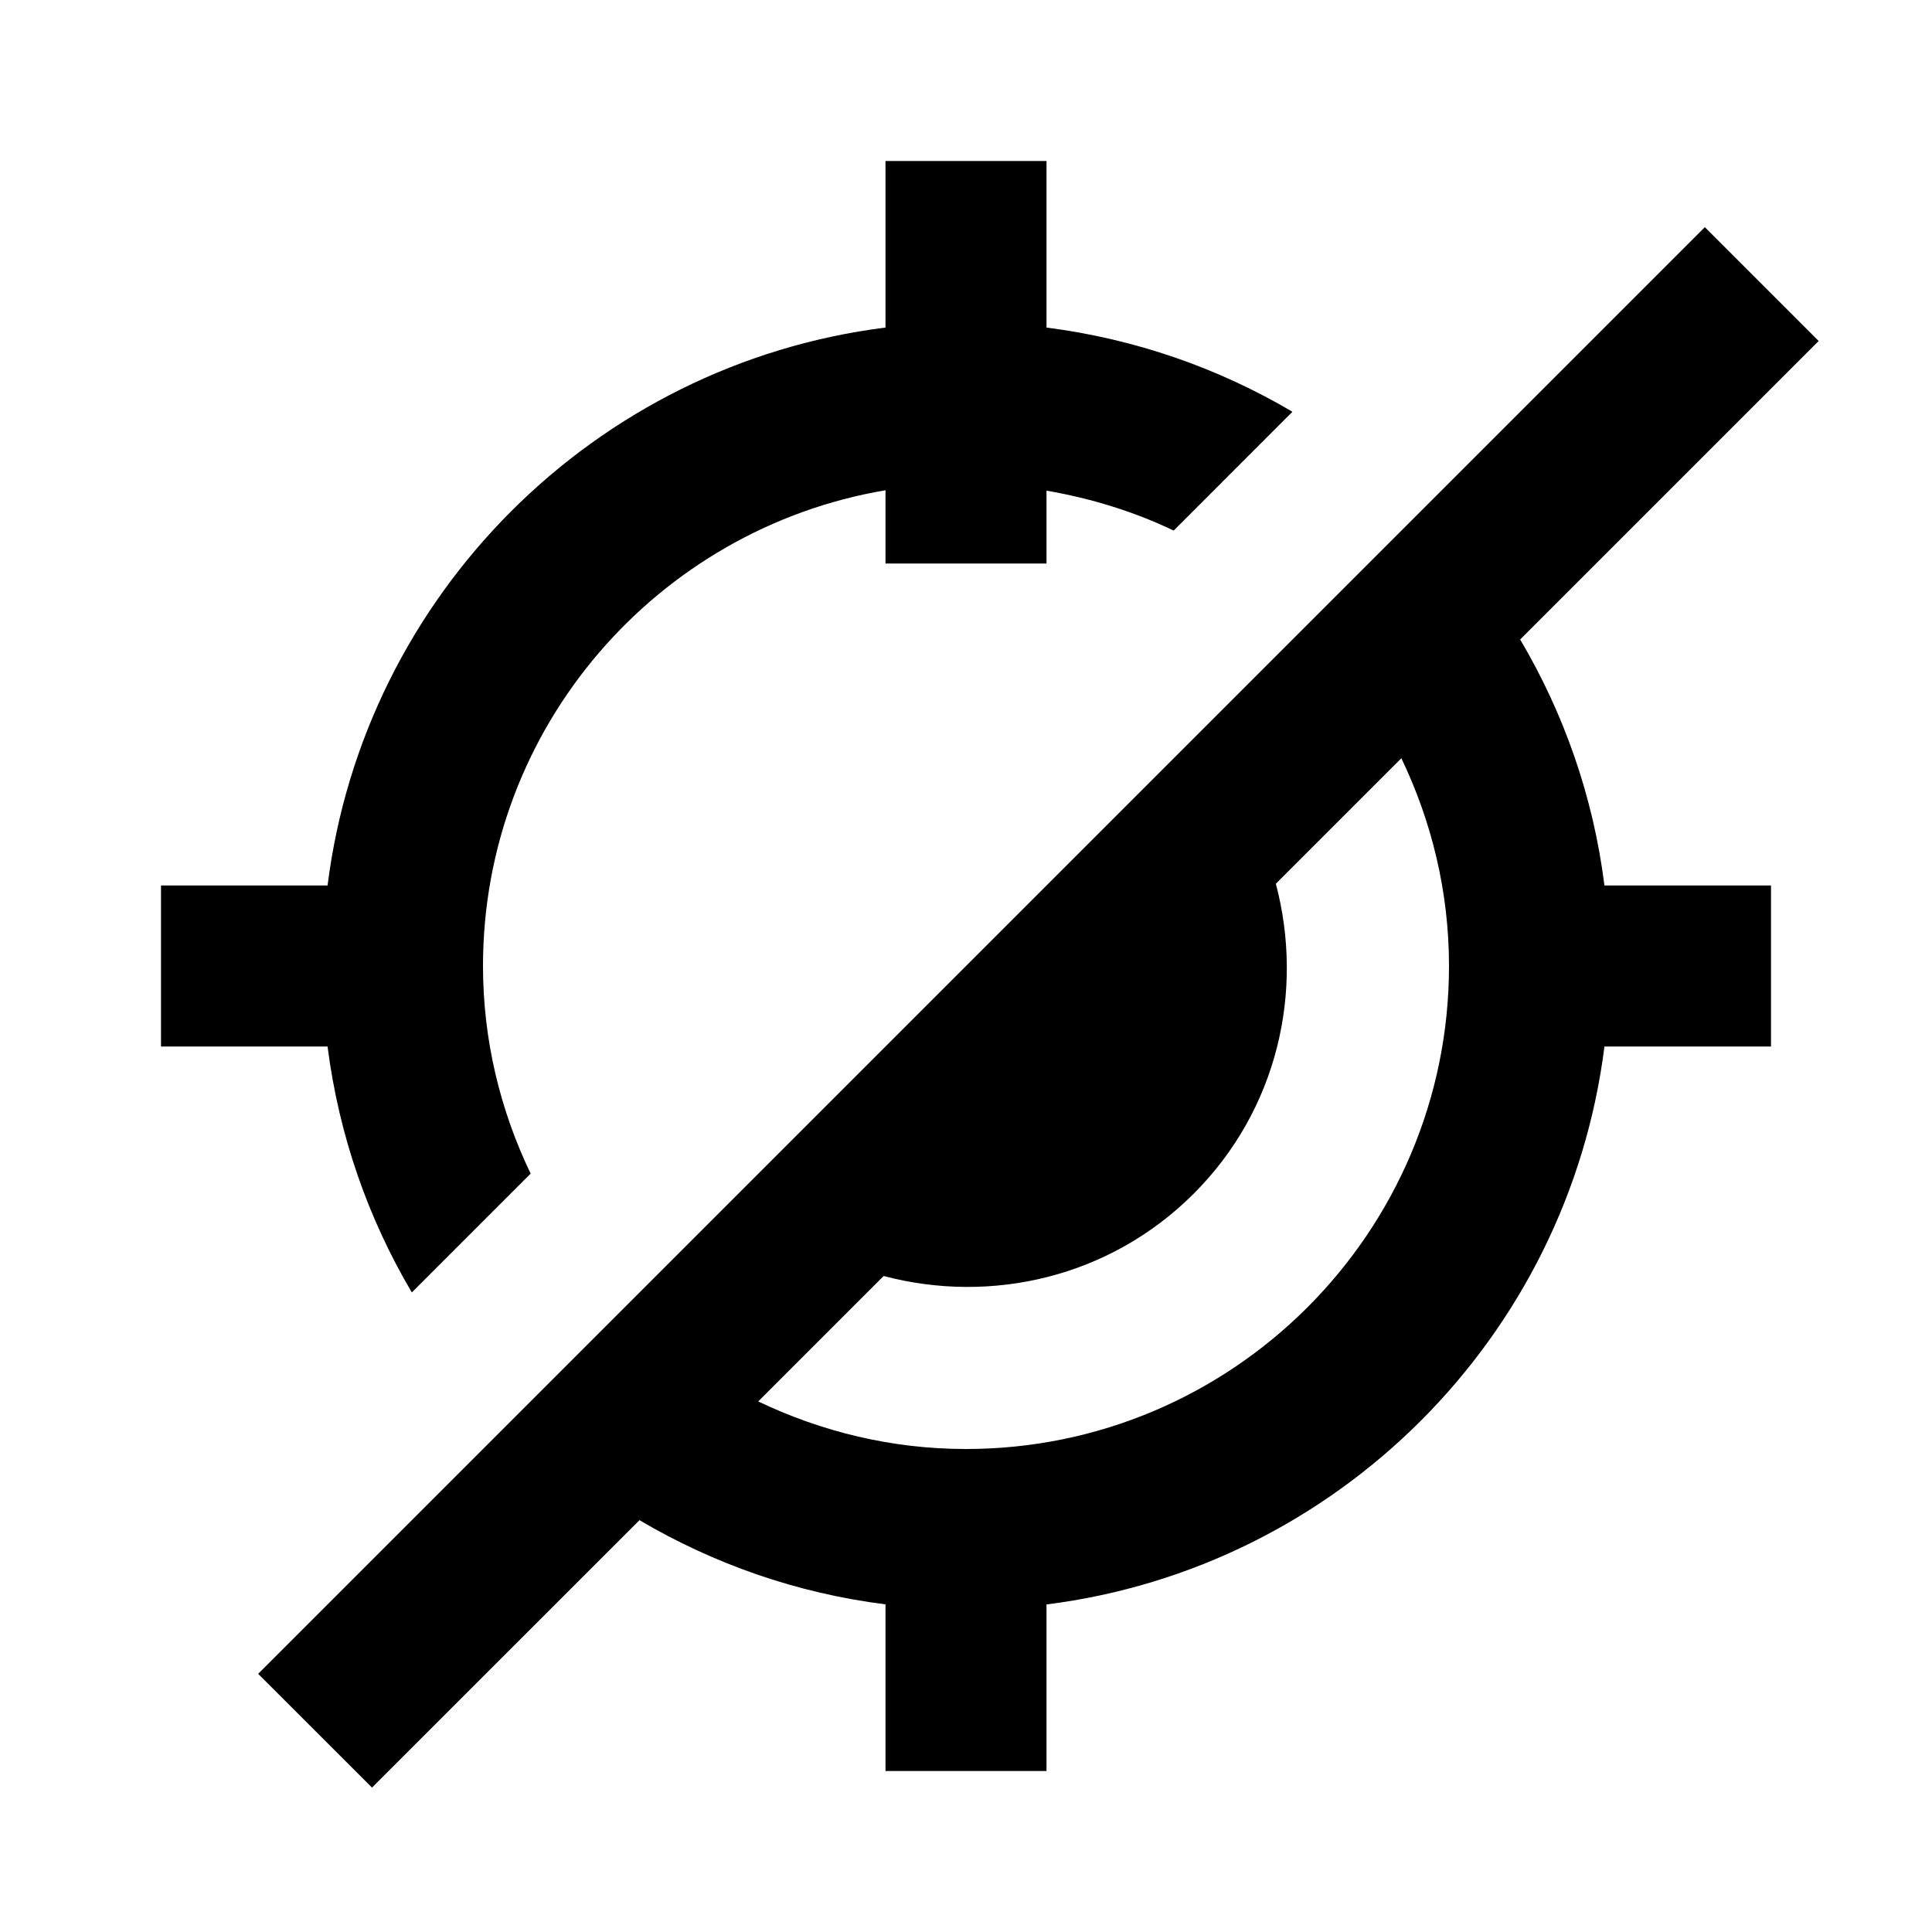 <!--description:Use when GPS is not available-->
<!--category:transportation-->
<!--character:E01C-->
<!--added:0.11-->
<svg xmlns="http://www.w3.org/2000/svg" width="24" height="24" viewBox="0 0 24 24"><path id="gps-off-a" d="M5.116,16.055 C4.573,15.137 4.21,14.104 4.069,13 L2,13 L2,11 L4.069,11 C4.523,7.389 7.389,4.523 11,4.069 L11,2 L13,2 L13,4.069 C14.103,4.21 15.137,4.573 16.055,5.115 L14.58,6.591 C14.087,6.355 13.555,6.191 13,6.095 L13,7 L11,7 L11,6.09 C8.167,6.569 6,9.033 6,12 C6,12.924 6.216,13.797 6.592,14.579 L5.116,16.055 Z M18.884,7.944 C19.427,8.862 19.792,9.894 19.931,11 L22,11 L22,13 L19.931,13 C19.477,16.611 16.612,19.477 13,19.931 L13,22 L11,22 L11,19.93 C9.895,19.791 8.862,19.426 7.944,18.884 L4.621,22.206 L3.207,20.793 L21.178,2.822 L22.592,4.236 L18.884,7.944 Z M12,18 C15.309,18 18,15.309 18,12 C18,11.076 17.784,10.203 17.408,9.419 L15.849,10.978 C16.202,12.31 15.873,13.785 14.828,14.829 C13.783,15.873 12.309,16.203 10.977,15.851 L9.419,17.409 C10.203,17.784 11.075,18 12,18 Z"/></svg>
